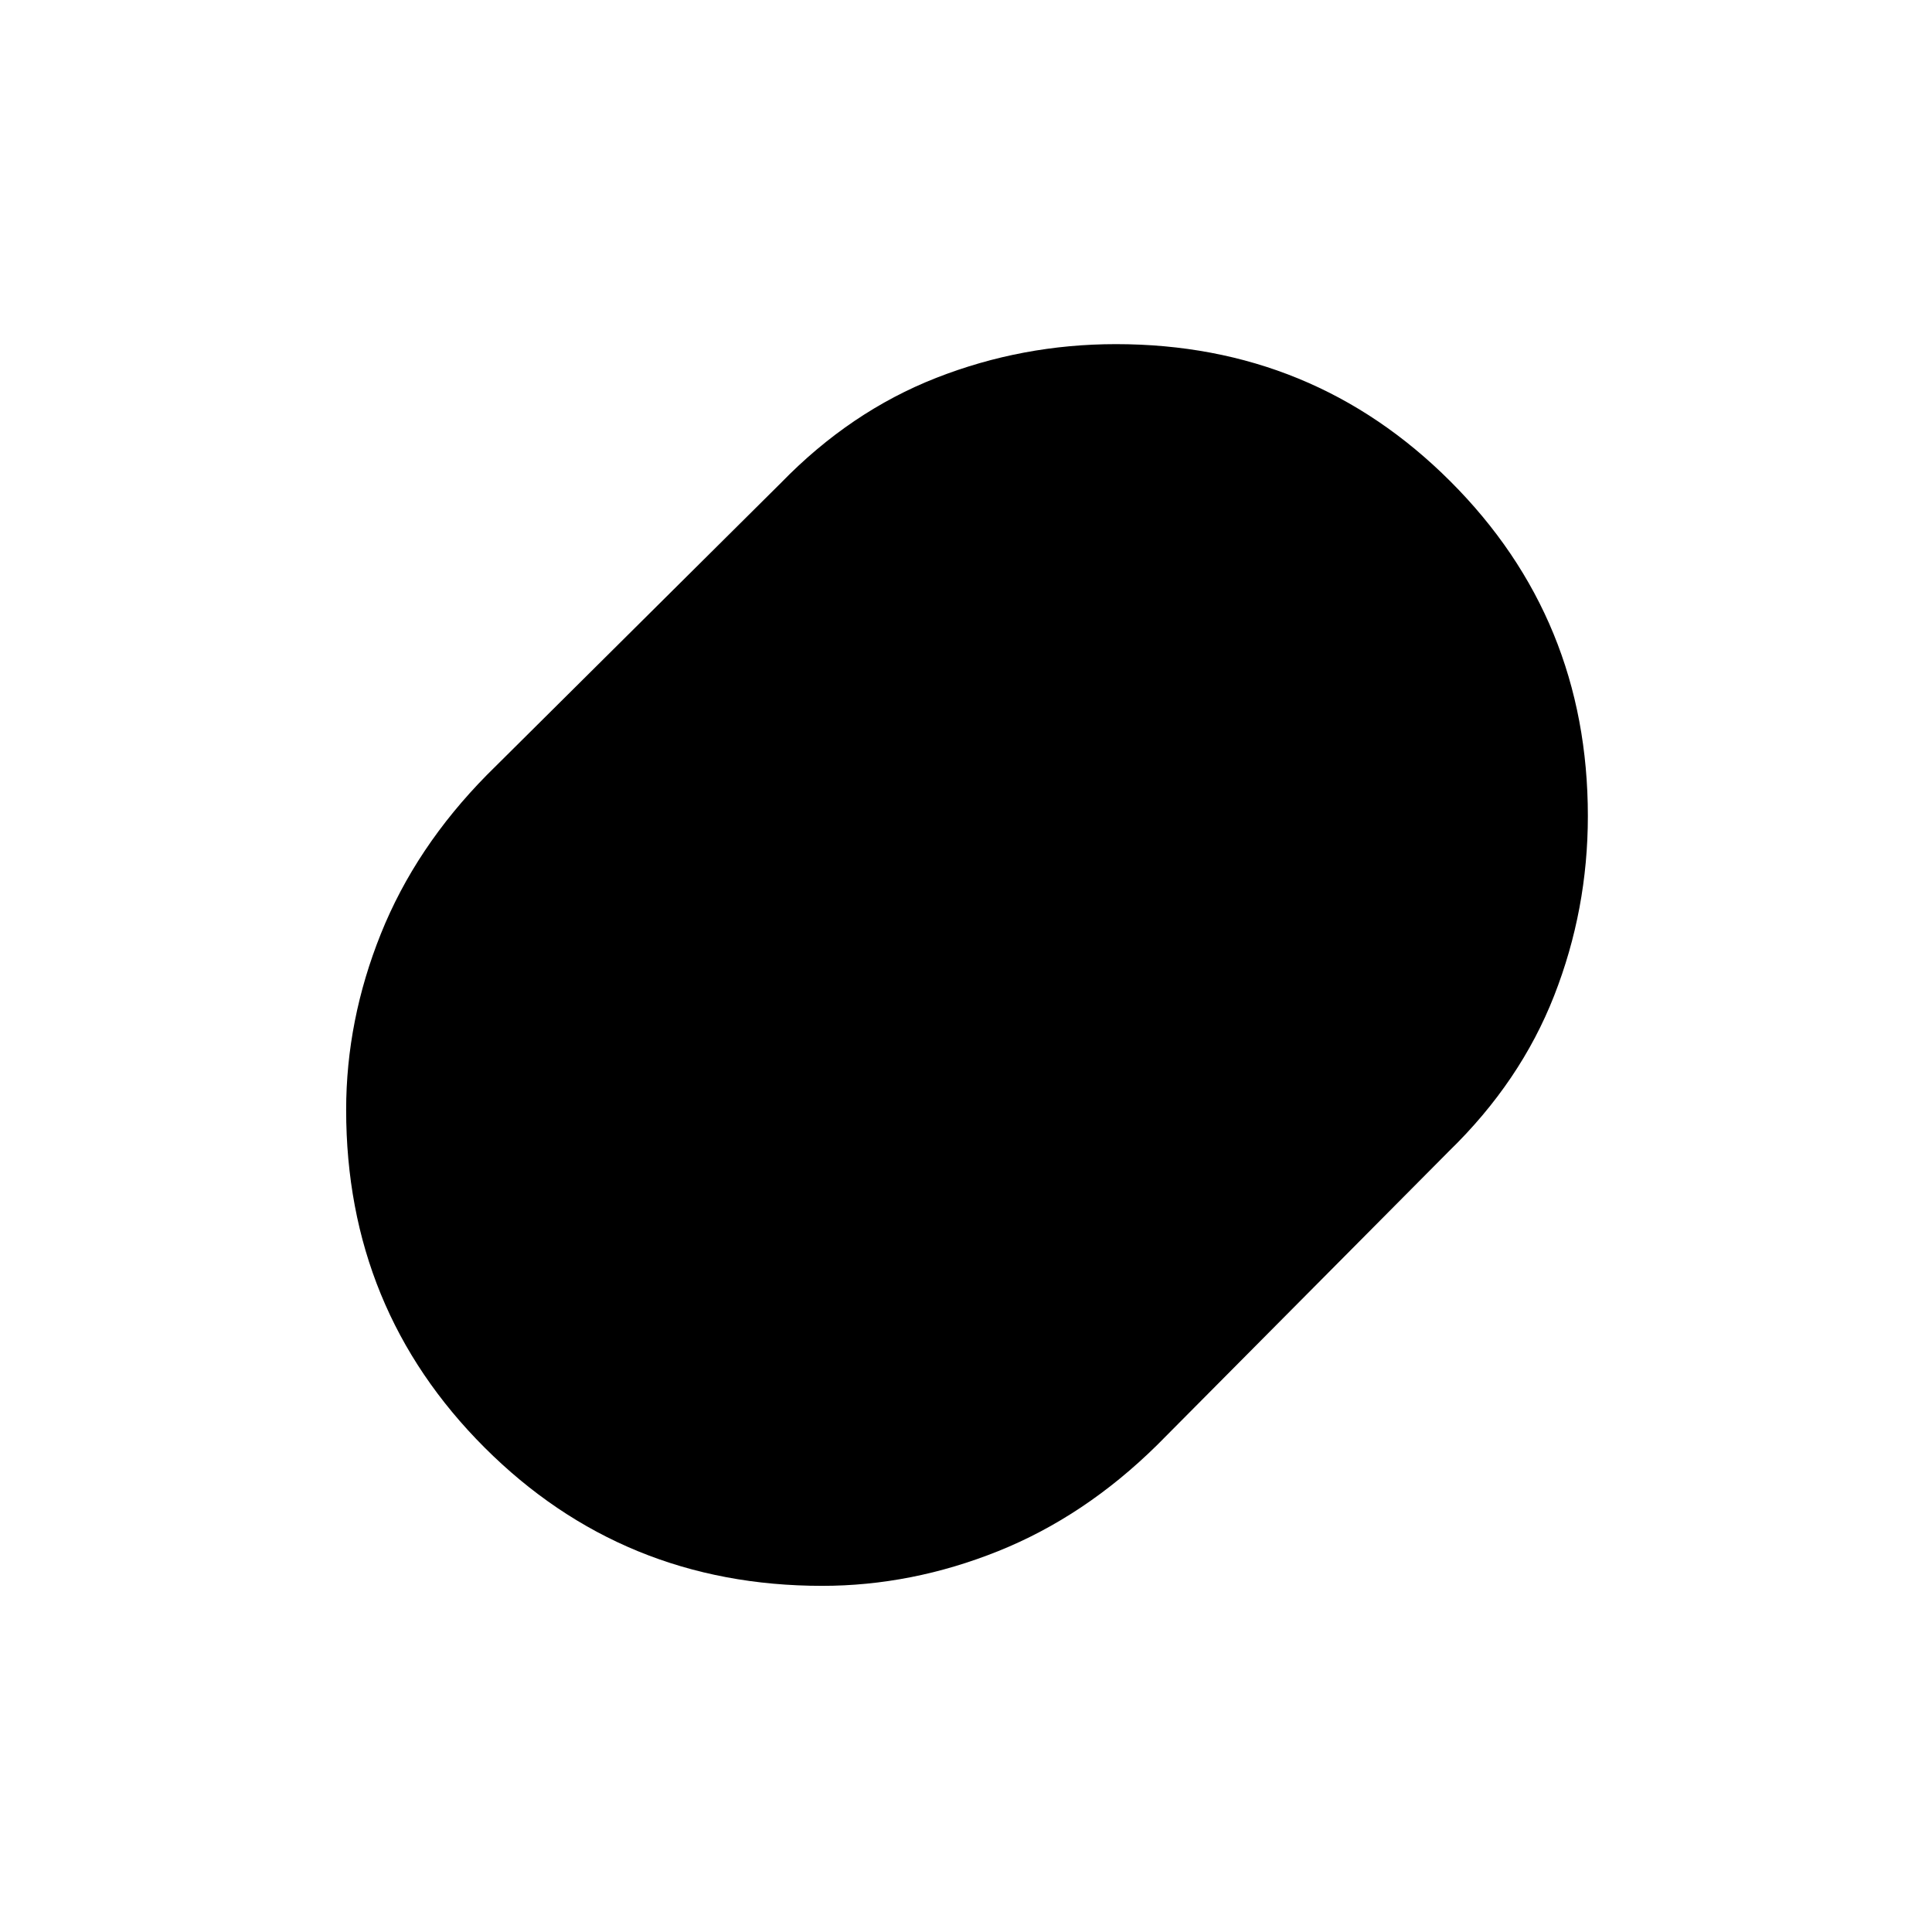 <svg xmlns="http://www.w3.org/2000/svg" height="48" viewBox="0 -960 960 960" width="48"><path d="M408.5-172q-99 0-167.75-68.75T172-408.5q0-44.5 17.25-87.5T242-575l146-145q34.5-35.5 77.25-52.25T554.5-789q98 0 166.25 68.25T789-554.5q0 46.5-16.75 89.25T720-388L575-242q-36 35.5-79 52.75T408.5-172Z"/></svg>